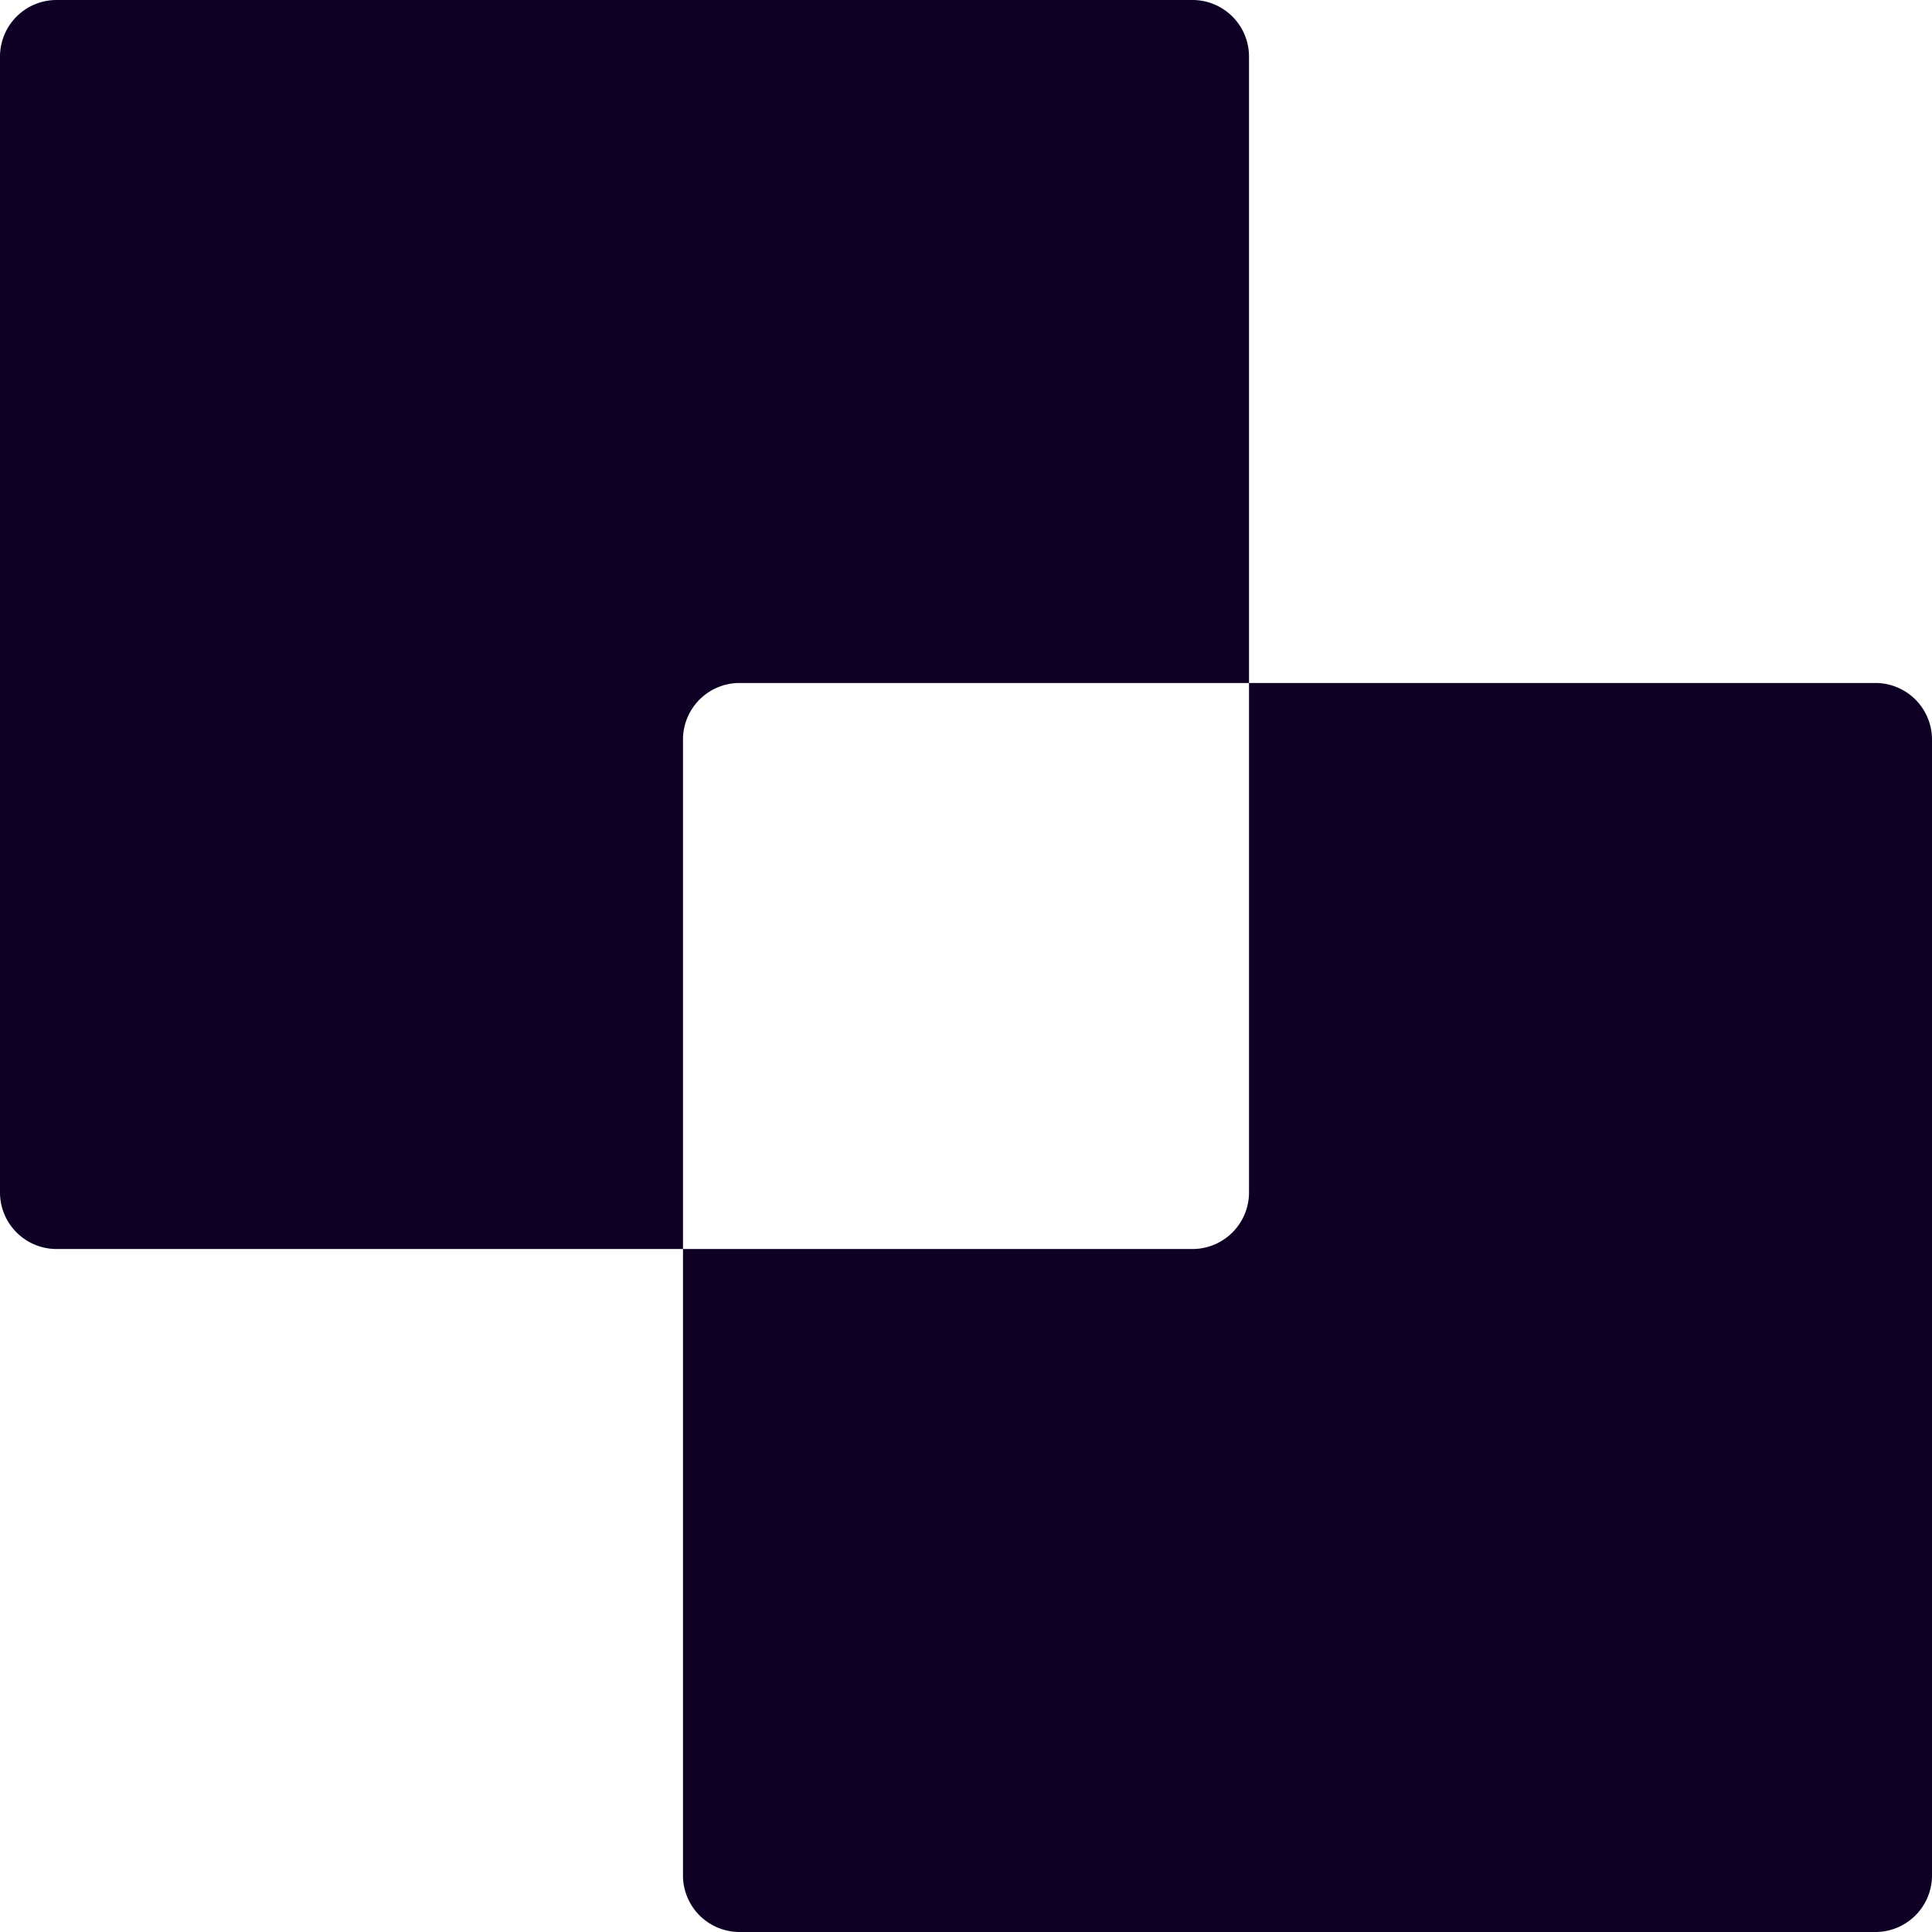 <svg id="intersect" xmlns="http://www.w3.org/2000/svg" width="18.848" height="18.848" viewBox="0 0 18.848 18.848">
  <path id="Path_13138" data-name="Path 13138" d="M7.215,6.663h4.97V.552A.552.552,0,0,0,11.633,0H.552A.552.552,0,0,0,0,.552V11.633a.552.552,0,0,0,.552.552H6.663V7.215A.552.552,0,0,1,7.215,6.663Z" fill="#0e0024"/>
  <path id="Path_13139" data-name="Path 13139" d="M192.633,181h-6.111v4.97a.552.552,0,0,1-.552.552H181v6.111a.552.552,0,0,0,.552.552h11.081a.552.552,0,0,0,.552-.552V181.552A.552.552,0,0,0,192.633,181Z" transform="translate(-174.337 -174.337)" fill="#0e0024"/>
</svg>
